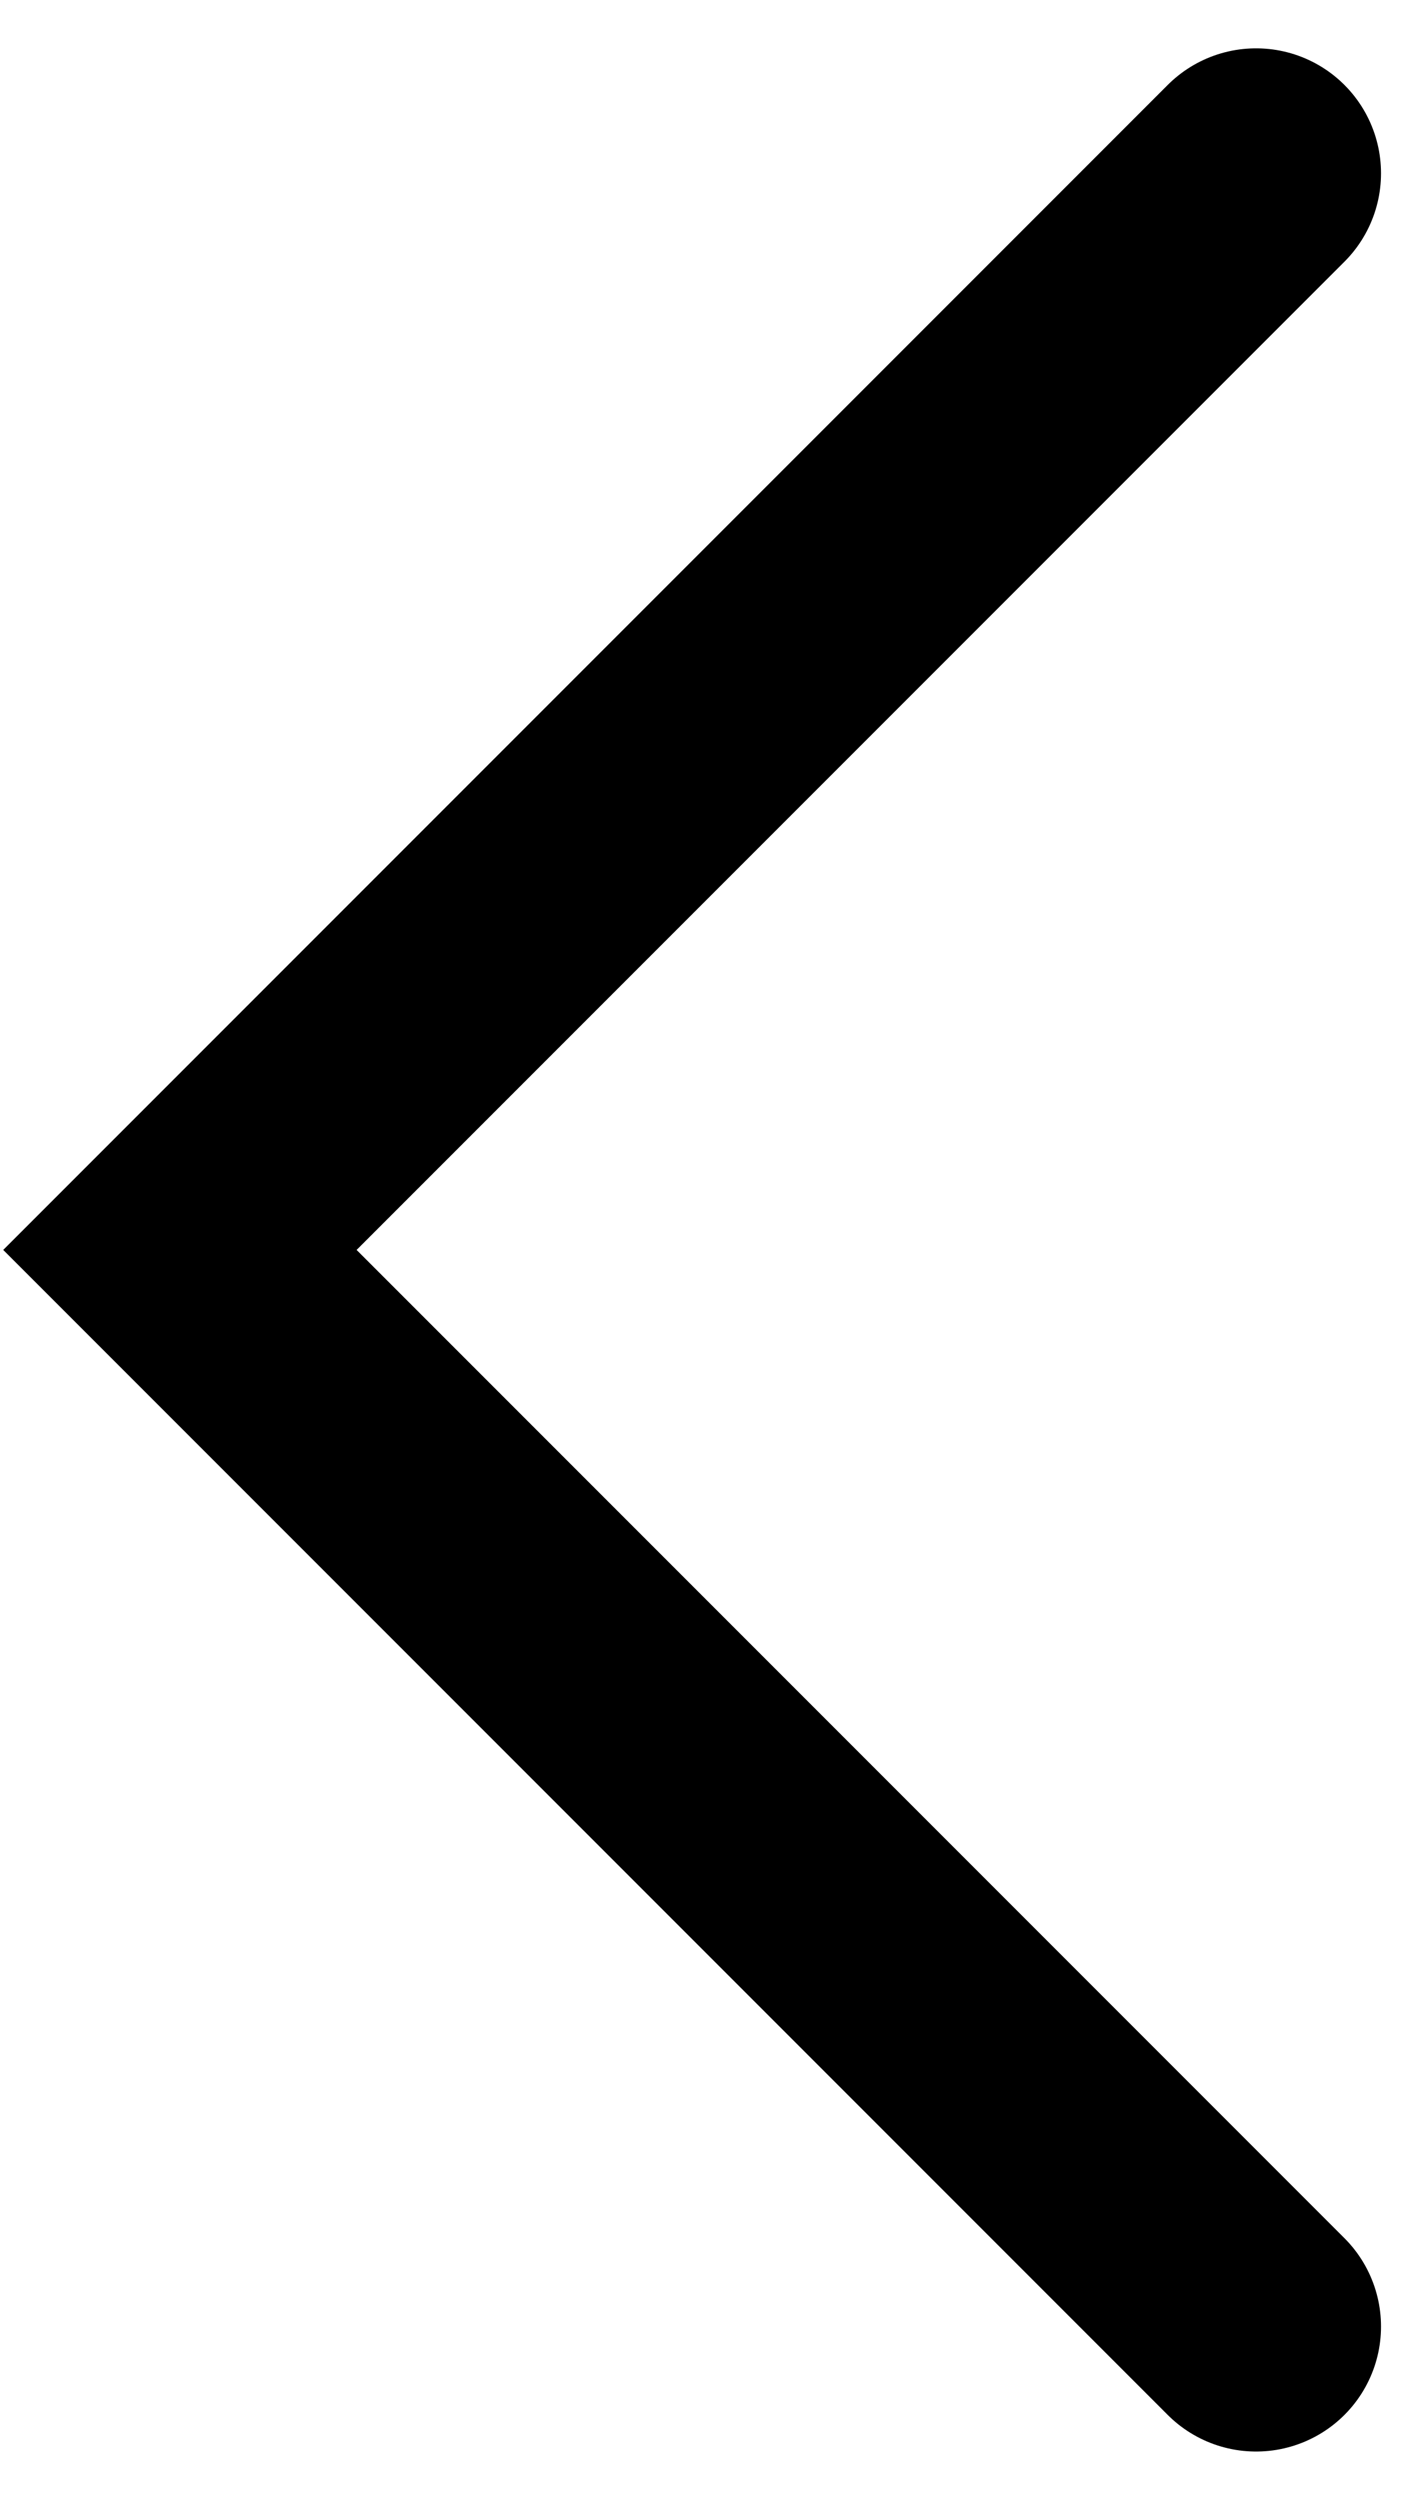 <svg width="17" height="30" viewBox="0 0 17 30" fill="none" xmlns="http://www.w3.org/2000/svg">
<path d="M15.08 2.08L2.16 15L15.08 27.92" stroke="black" stroke-width="3" stroke-linecap="round"/>
</svg>
